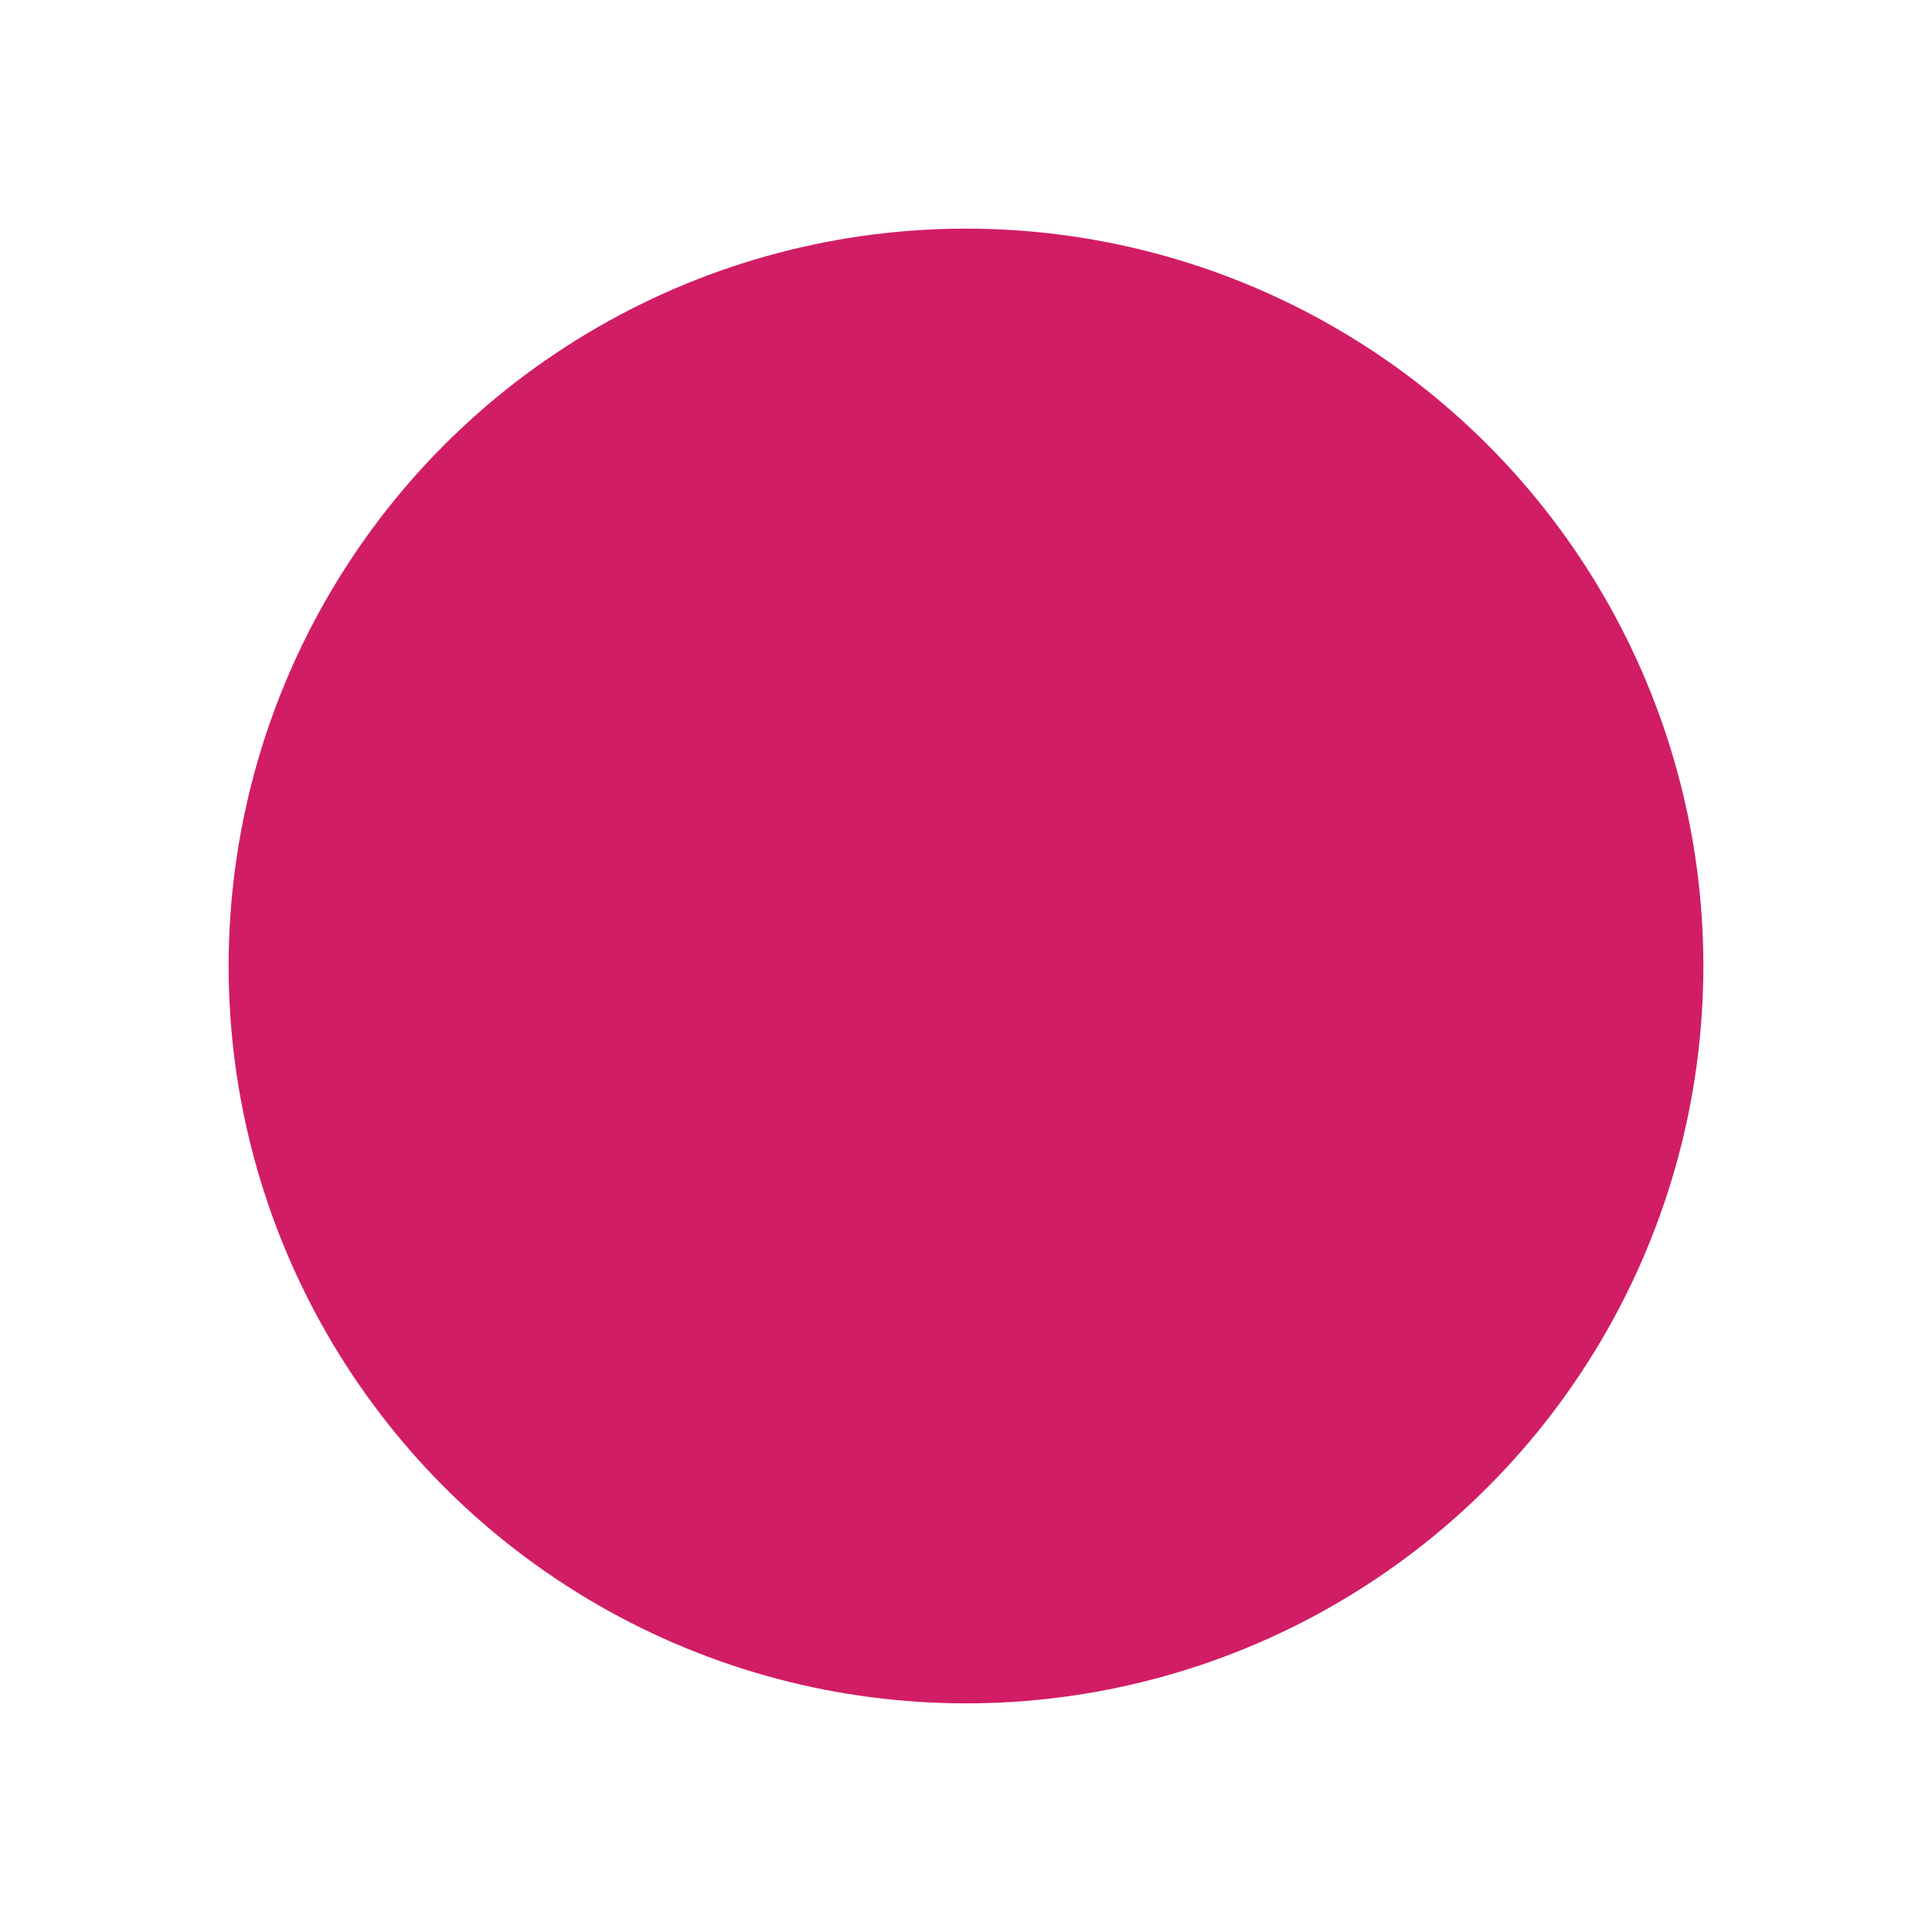 <svg width="169" height="169" viewBox="0 0 169 169" fill="none" xmlns="http://www.w3.org/2000/svg">
<g id="Ellipse 5" filter="url(#filter0_d_15_158)">
<circle cx="84.5" cy="80.5" r="64.5" fill="#D11D65"/>
</g>
<defs>
<filter id="filter0_d_15_158" x="0" y="0" width="169" height="169" filterUnits="userSpaceOnUse" color-interpolation-filters="sRGB">
<feFlood flood-opacity="0" result="BackgroundImageFix"/>
<feColorMatrix in="SourceAlpha" type="matrix" values="0 0 0 0 0 0 0 0 0 0 0 0 0 0 0 0 0 0 127 0" result="hardAlpha"/>
<feOffset dy="4"/>
<feGaussianBlur stdDeviation="10"/>
<feComposite in2="hardAlpha" operator="out"/>
<feColorMatrix type="matrix" values="0 0 0 0 0 0 0 0 0 0 0 0 0 0 0 0 0 0 0.4 0"/>
<feBlend mode="normal" in2="BackgroundImageFix" result="effect1_dropShadow_15_158"/>
<feBlend mode="normal" in="SourceGraphic" in2="effect1_dropShadow_15_158" result="shape"/>
</filter>
</defs>
</svg>
